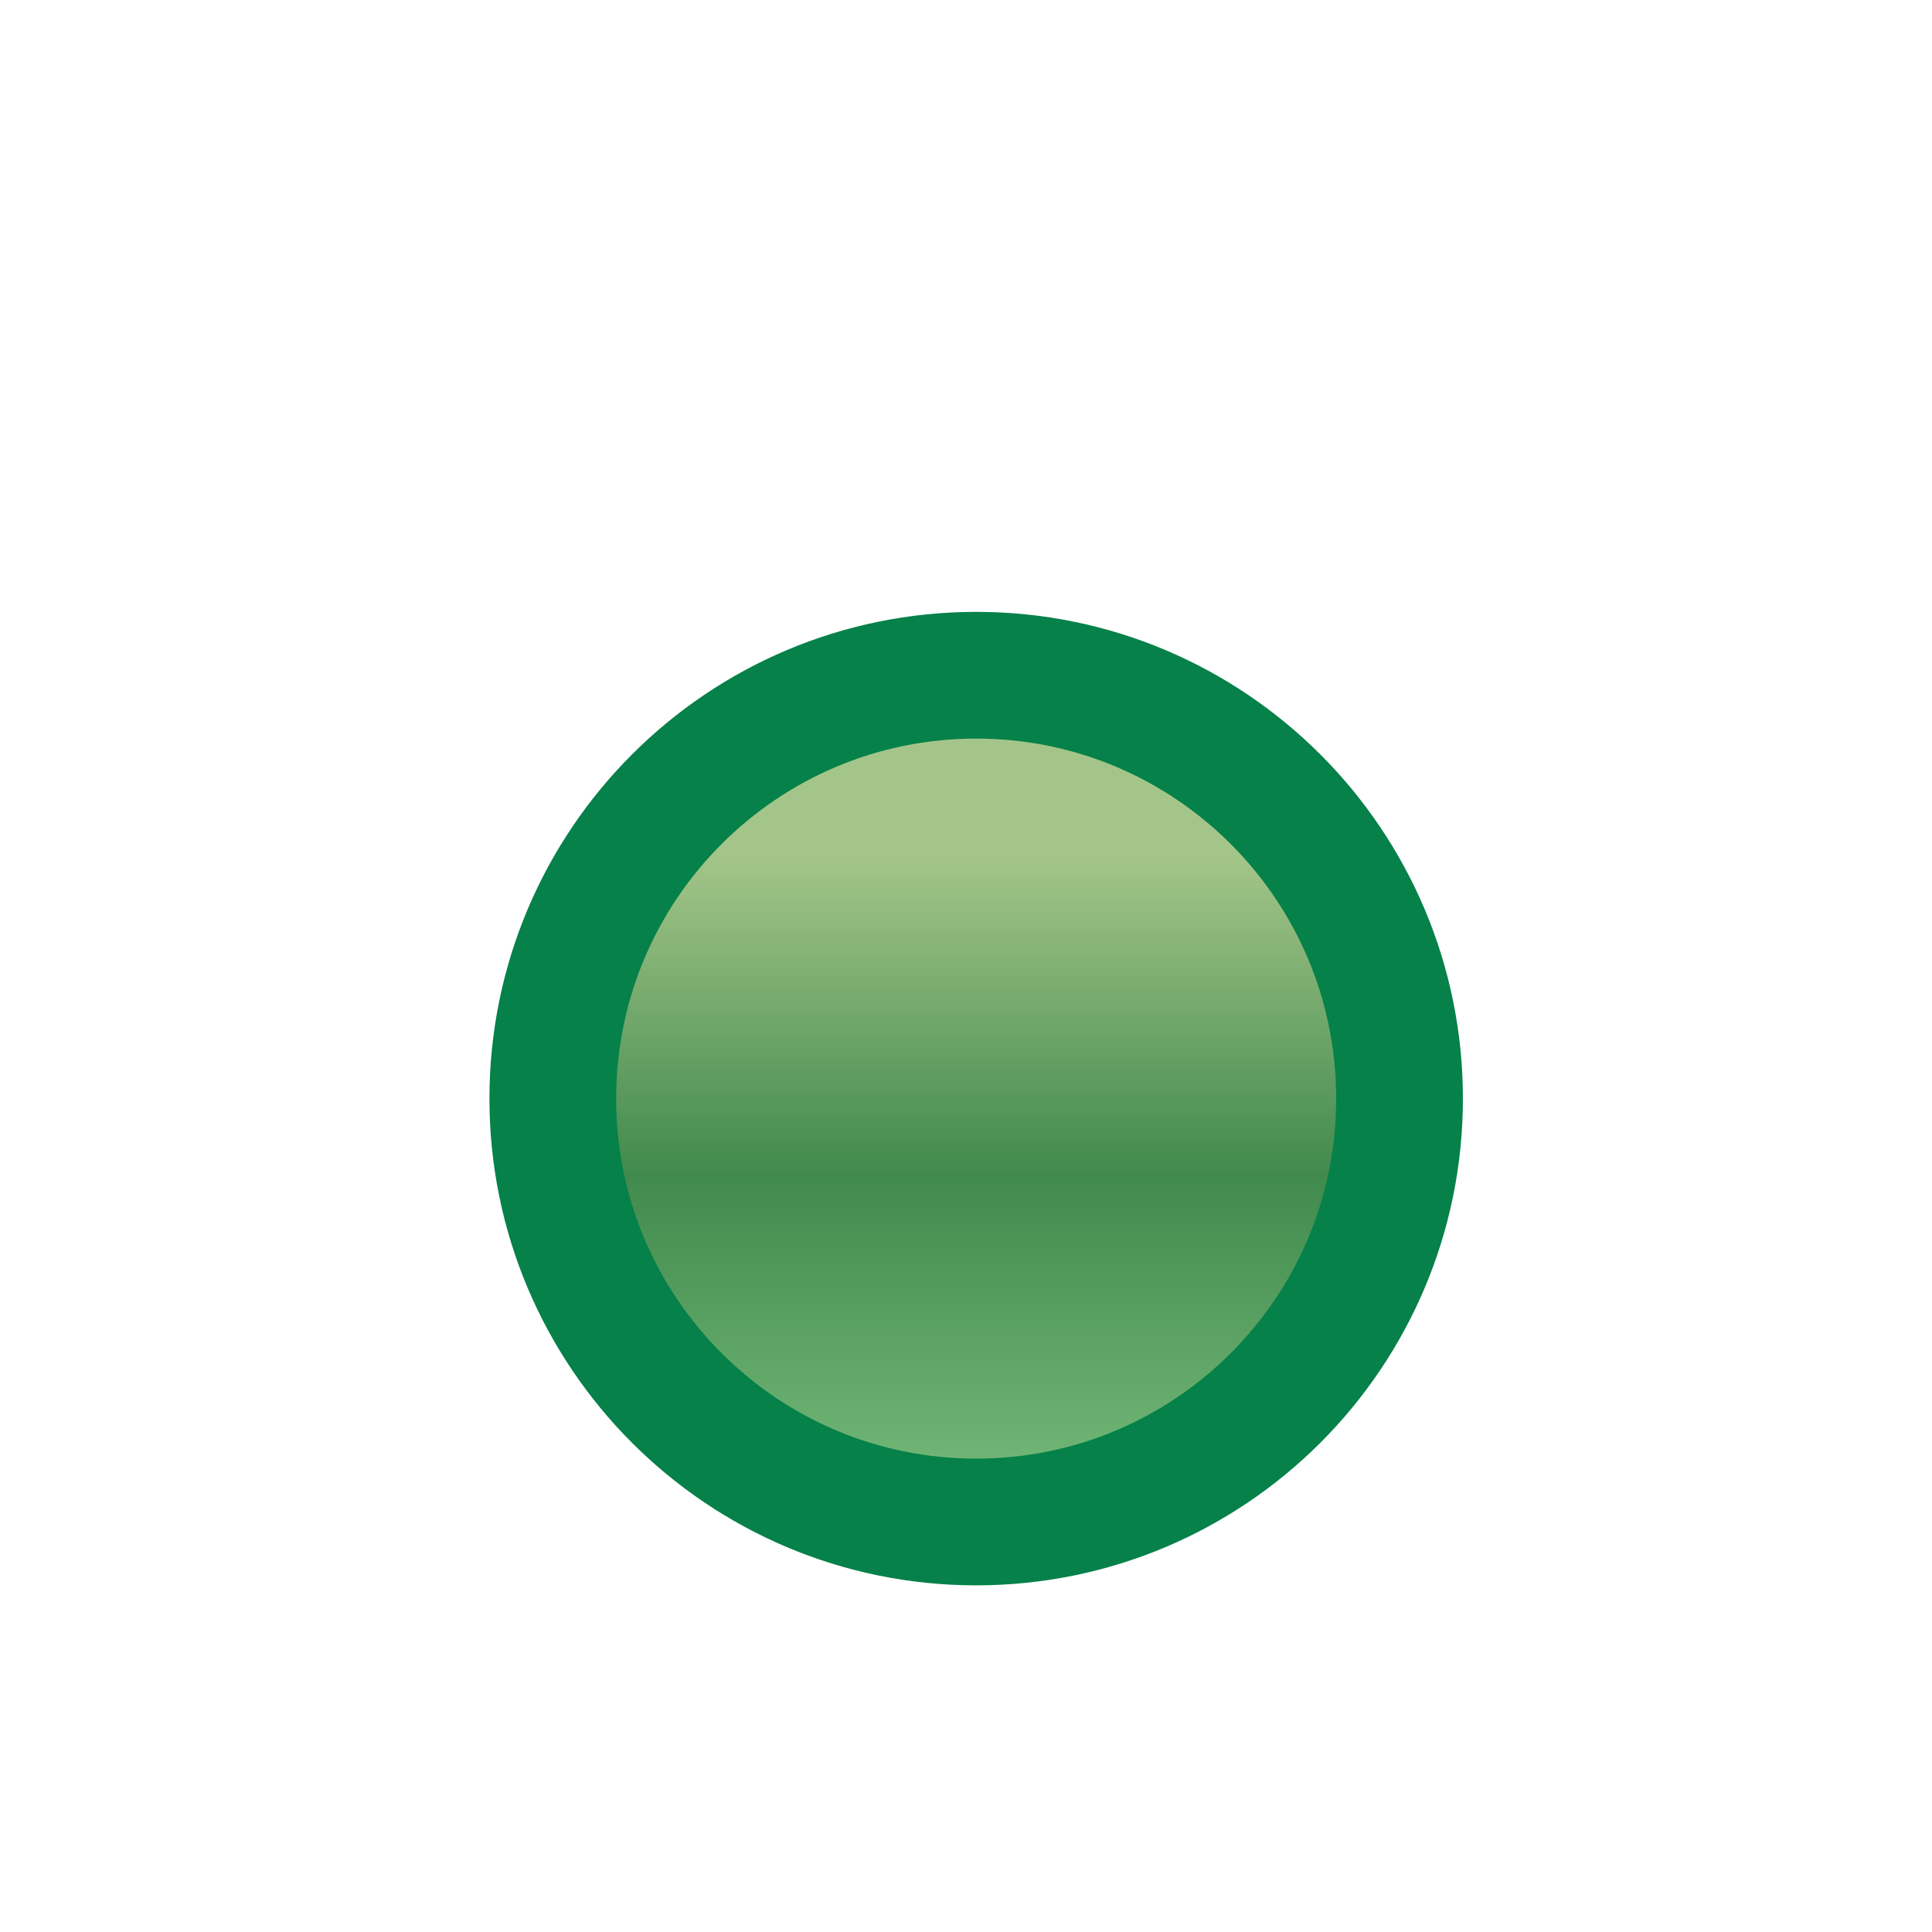 <svg xmlns="http://www.w3.org/2000/svg" xmlns:xlink="http://www.w3.org/1999/xlink" width="16" height="16">
  <defs>
    <linearGradient id="a">
      <stop offset="0" stop-color="#75ba7a"/>
      <stop offset=".5" stop-color="#418a4d"/>
      <stop offset="1" stop-color="#a4c589"/>
    </linearGradient>
    <linearGradient xlink:href="#a" id="b" x1="388.637" x2="388.637" y1="478.188" y2="462.115" gradientUnits="userSpaceOnUse"/>
  </defs>
  <g fill="#fff" font-family="Sans" font-size="13.589" font-weight="400" letter-spacing="0" word-spacing="0">
    <path fill="url(#b)" stroke="#058149" stroke-linecap="round" stroke-linejoin="round" stroke-width="3.18" d="m 398.75,468.237 c 0,5.868 -4.757,10.625 -10.625,10.625 -5.868,0 -10.625,-4.757 -10.625,-10.625 0,-5.868 4.757,-10.625 10.625,-10.625 5.868,0 10.625,4.757 10.625,10.625 z" style="line-height:125%" transform="matrix(.33 0 0 .33 -119.997 -145.42)"/>
  </g>
</svg>
